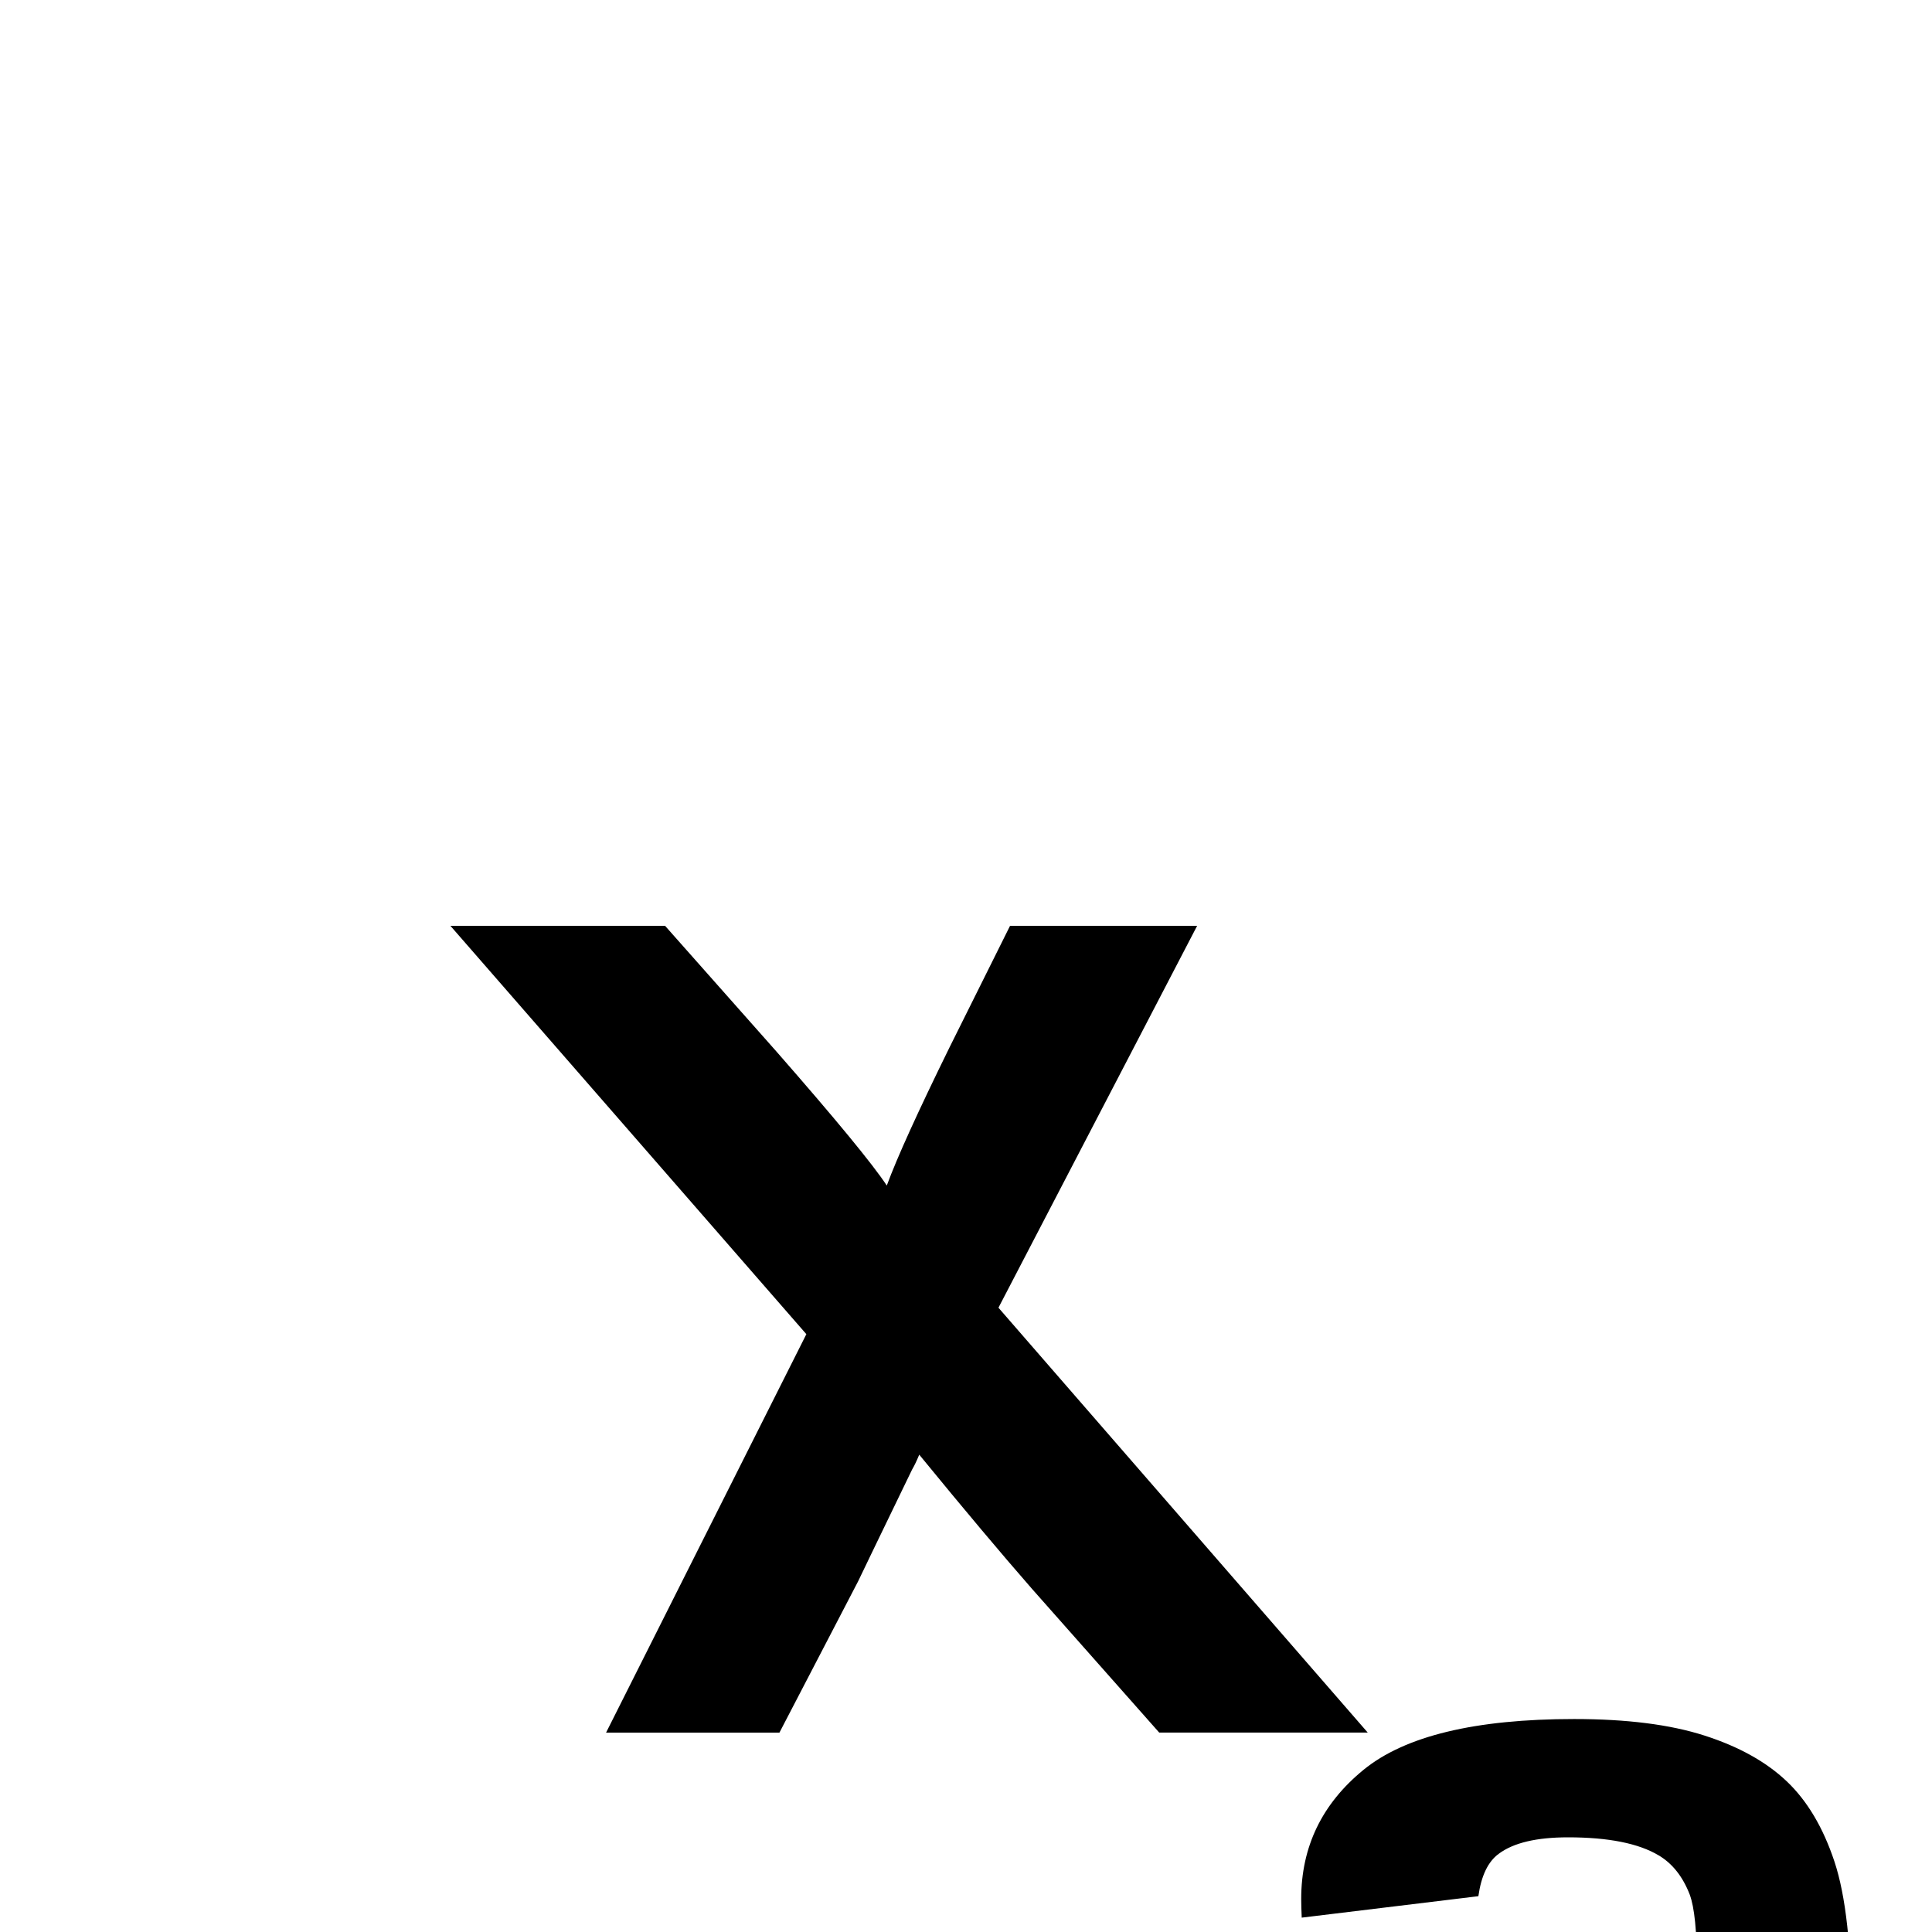 <?xml version="1.0" encoding="utf-8"?>
<!-- Generator: Adobe Illustrator 23.0.1, SVG Export Plug-In . SVG Version: 6.00 Build 0)  -->
<svg version="1.1" id="レイヤー_1" xmlns="http://www.w3.org/2000/svg" xmlns:xlink="http://www.w3.org/1999/xlink" x="0px"
	 y="0px" viewBox="0 0 300 300" style="enable-background:new 0 0 300 300;" xml:space="preserve">
<style type="text/css">
	.st0{enable-background:new    ;}
</style>
<path transform="matrix(1 0 0 1 -11 134)" class="st0" d="M90.6,169.76v21.11H27.71V294H2.42V169.76H90.6z M108.8,189.88
	c3.93-7.26,9.67-12.77,17.22-16.53c7.55-3.76,15.48-5.64,23.8-5.64c13.45,0,24.6,4.51,33.46,13.54
	c8.86,9.03,13.29,20.41,13.29,34.14c0,13.61-4.39,24.88-13.16,33.79c-8.77,8.92-20.02,13.37-33.75,13.37
	c-8.89,0-16.93-1.97-24.14-5.9c-7.21-3.93-12.77-9.63-16.71-17.09c-3.93-7.46-5.9-15.18-5.9-23.16
	C102.9,205.99,104.87,197.14,108.8,189.88z M133.92,235.81c4.27,4.79,9.54,7.18,15.81,7.18c6.27,0,11.52-2.39,15.77-7.18
	c4.24-4.79,6.37-11.62,6.37-20.51c0-9.12-2.12-16.06-6.37-20.85c-4.25-4.79-9.5-7.18-15.77-7.18c-6.27,0-11.54,2.39-15.81,7.18
	s-6.41,11.68-6.41,20.68S129.65,231.02,133.92,235.81z M213.05,160.87c0-8.09,3.22-14.77,9.66-20.04c6.44-5.27,17.35-7.9,32.73-7.9
	c8.15,0,14.88,0.85,20.21,2.56c5.33,1.71,9.58,4.07,12.77,7.09c3.19,3.02,5.67,7.18,7.43,12.48c1.76,5.3,2.65,13.3,2.65,24.01v81.43
	h-22.47v-12.73c-7.29,9.85-16.55,14.78-27.77,14.78c-10.88,0-19.98-4.02-27.3-12.05c-7.32-8.03-10.98-19.65-10.98-34.86
	c0-12.13,2.79-22.27,8.37-30.42c7.12-10.31,16.78-15.47,28.97-15.47c10.94,0,19.99,4.9,27.17,14.7v-13.24
	c0-5.35-0.37-9.03-1.11-11.02c-1.08-2.79-2.68-4.81-4.79-6.07c-3.13-1.88-7.83-2.82-14.1-2.82c-4.9,0-8.49,0.85-10.77,2.56
	c-1.65,1.2-2.71,3.39-3.16,6.58l-27.43,3.33C213.08,162.64,213.05,161.67,213.05,160.87z M240.18,237.48
	c3.73,4.47,8.47,6.71,14.23,6.71c5.92,0,10.82-2.28,14.7-6.84c3.87-4.56,5.81-11.54,5.81-20.93c0-9-2.02-15.79-6.07-20.38
	c-4.05-4.59-9-6.88-14.87-6.88c-5.47,0-10.07,2.24-13.8,6.71c-3.73,4.47-5.6,11.52-5.6,21.15
	C234.58,226.18,236.45,233,240.18,237.48z M131.53,29.24c9.23,10.54,14.95,17.49,17.17,20.85c1.59-4.33,4.84-11.48,9.74-21.45
	l9.4-18.88h29.05l-30.85,59.3l57.34,65.97H191l-19.74-22.3c-4.73-5.41-10.57-12.36-17.52-20.85c-0.4,0.97-0.77,1.74-1.11,2.31
	c-5.18,10.71-7.98,16.49-8.38,17.35l-12.22,23.5h-26.92l31.1-61.87L80.94,9.76h33.33L131.53,29.24z"/>
</svg>
